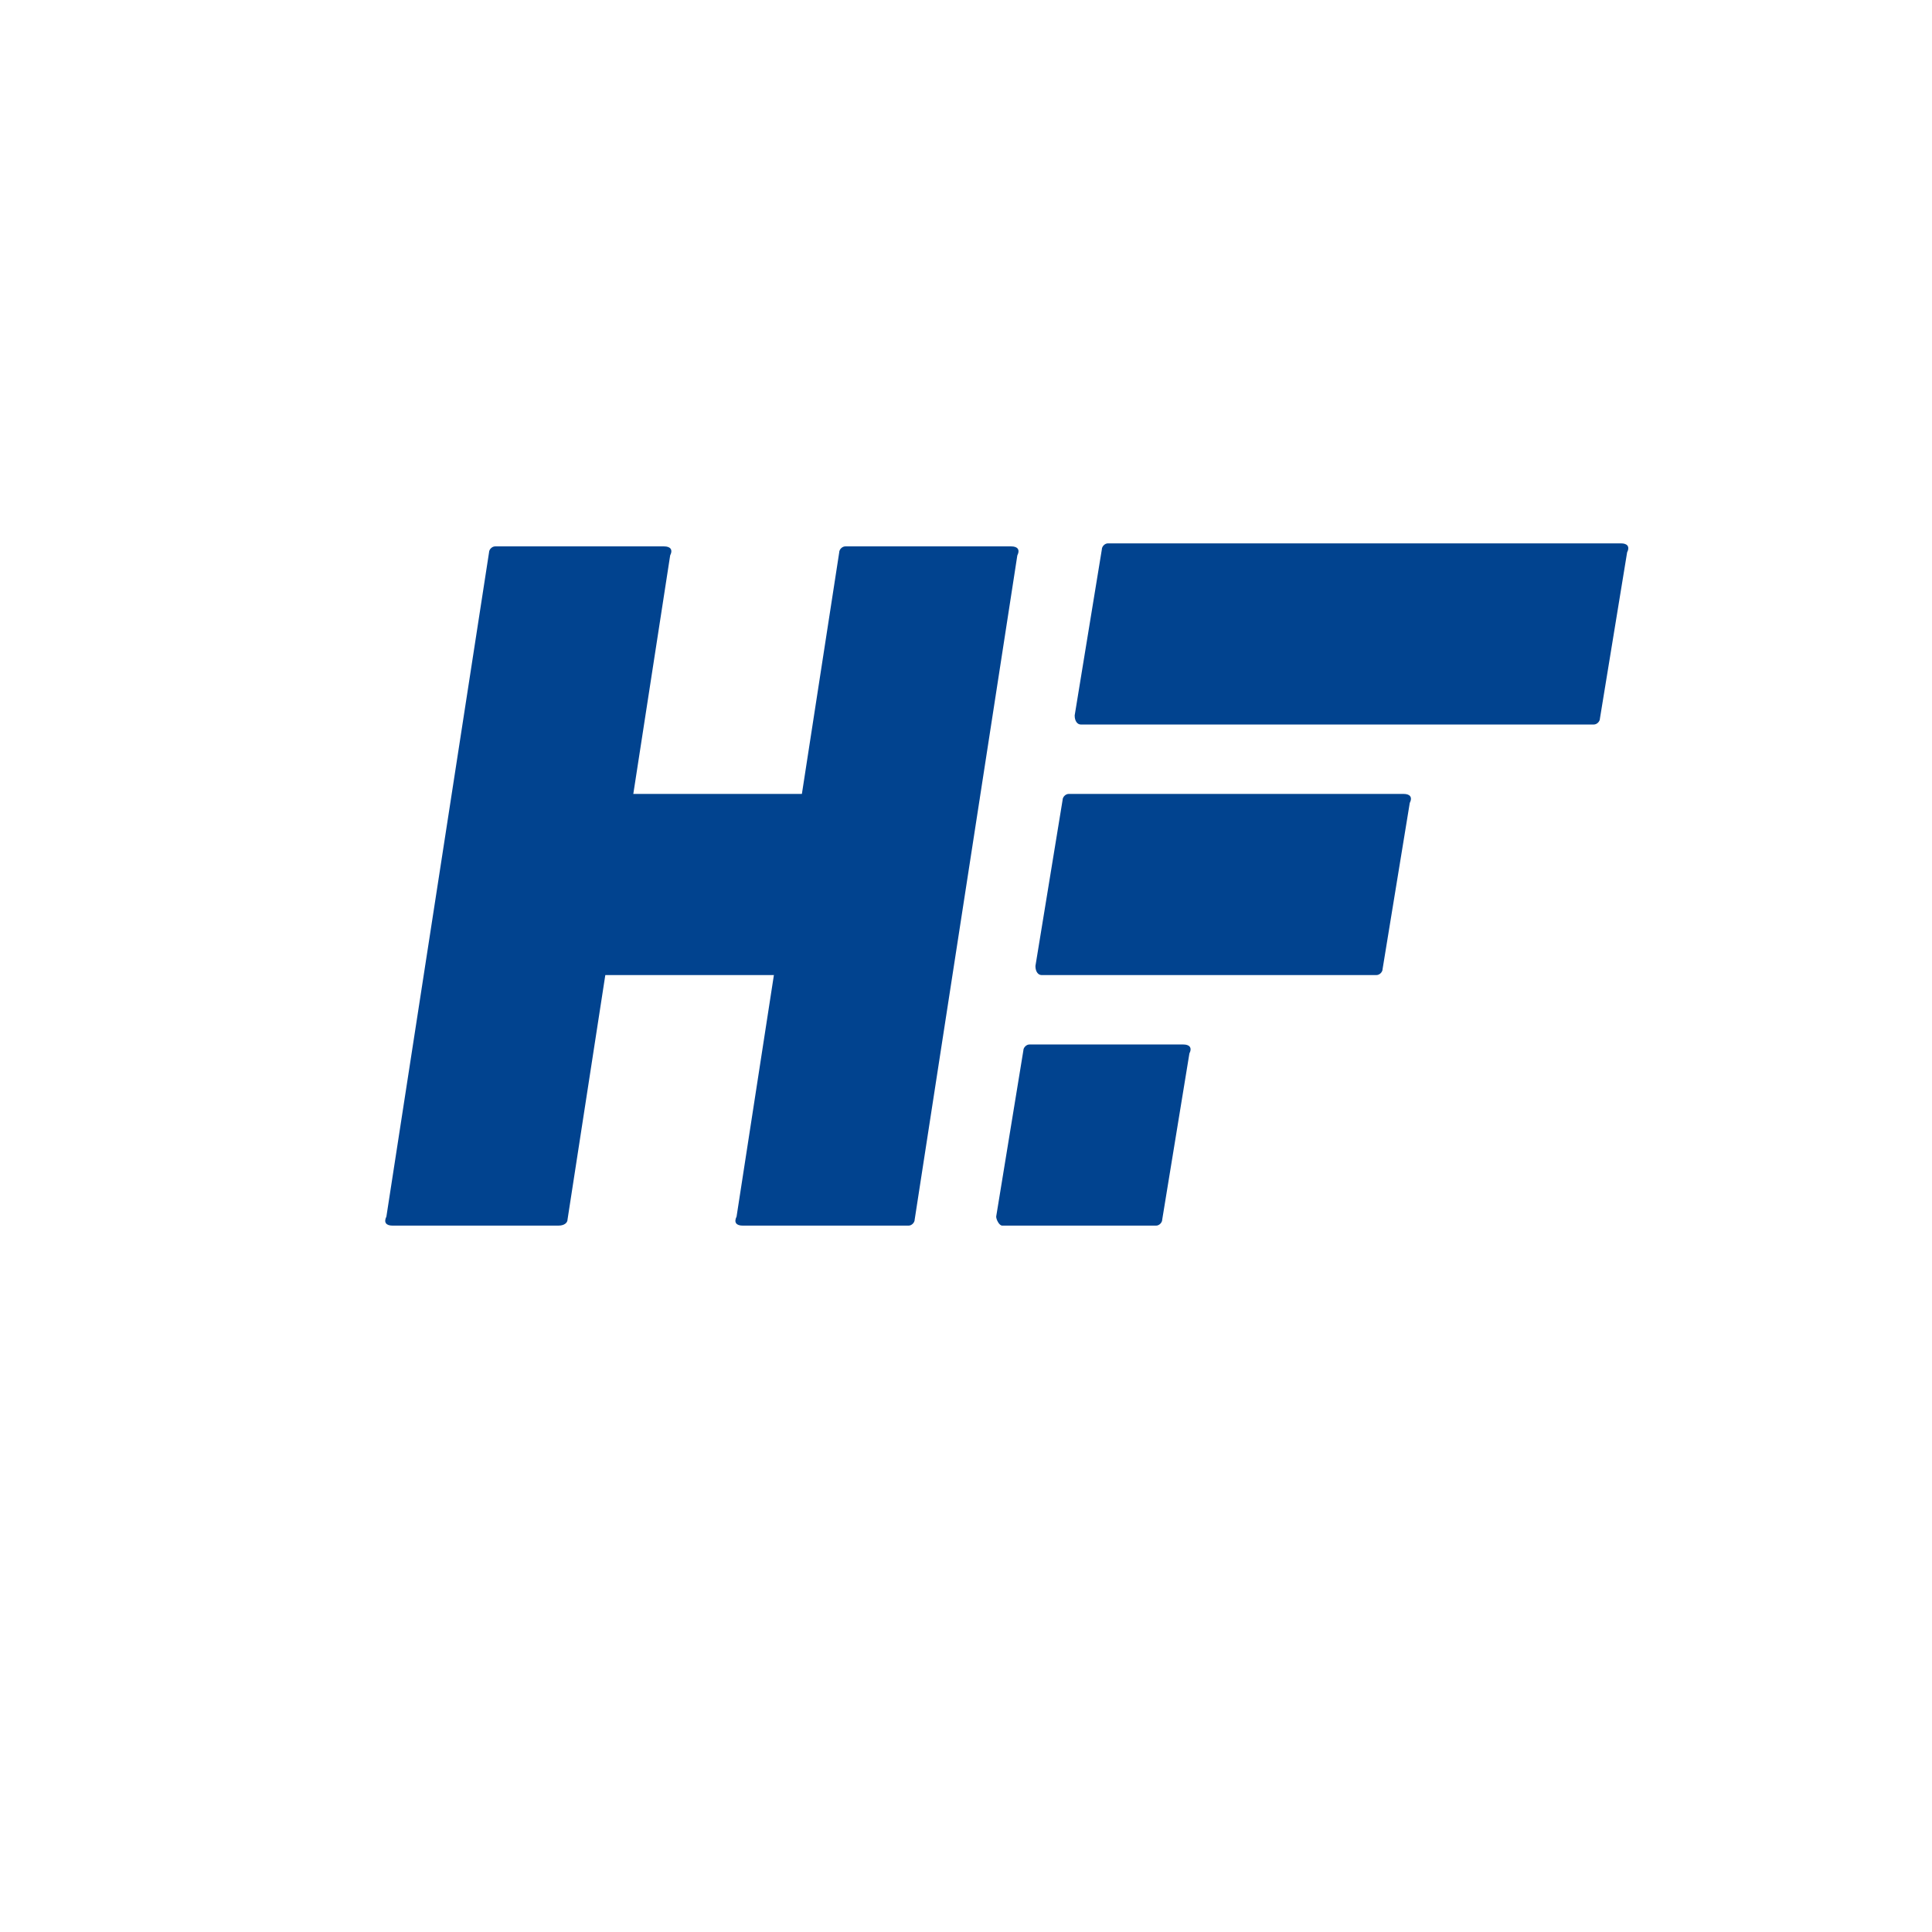 <?xml version="1.0" encoding="utf-8"?>
<!-- Generator: Adobe Illustrator 19.0.0, SVG Export Plug-In . SVG Version: 6.00 Build 0)  -->
<svg version="1.1" id="레이어_1" xmlns="http://www.w3.org/2000/svg" xmlns:xlink="http://www.w3.org/1999/xlink" x="0px"
	 y="0px" viewBox="0 0 64 64" style="enable-background:new 0 0 64 64;" xml:space="preserve">
<style type="text/css">
	.st0{fill:#01438F;}
</style>
<path id="XMLID_2_" class="st0" d="M18.5,40.6h-5.5c-0.2,0-0.3-0.1-0.2-0.3l3.4-22c0-0.1,0.1-0.2,0.2-0.2H22c0.2,0,0.3,0.1,0.2,0.3
	l-3.4,22C18.8,40.5,18.7,40.6,18.5,40.6z"/>
<path id="XMLID_3_" class="st0" d="M30.1,40.6h-5.5c-0.2,0-0.3-0.1-0.2-0.3l3.4-22c0-0.1,0.1-0.2,0.2-0.2h5.5c0.2,0,0.3,0.1,0.2,0.3
	l-3.4,22C30.3,40.5,30.2,40.6,30.1,40.6z"/>
<path id="XMLID_7_" class="st0" d="M14.1,32l0.9-5.5c0-0.1,0.1-0.2,0.2-0.2h17c0.2,0,0.3,0.1,0.2,0.3l-0.9,5.5
	c0,0.1-0.1,0.2-0.2,0.2h-17C14.2,32.3,14.1,32.2,14.1,32z"/>
<path id="XMLID_4_" class="st0" d="M35.6,23.7l0.9-5.5c0-0.1,0.1-0.2,0.2-0.2h17c0.2,0,0.3,0.1,0.2,0.3l-0.9,5.5
	c0,0.1-0.1,0.2-0.2,0.2h-17C35.7,24,35.6,23.9,35.6,23.7z"/>
<path id="XMLID_5_" class="st0" d="M33,40.3l0.9-5.5c0-0.1,0.1-0.2,0.2-0.2h5.1c0.2,0,0.3,0.1,0.2,0.3l-0.9,5.5
	c0,0.1-0.1,0.2-0.2,0.2h-5.1C33.1,40.6,33,40.4,33,40.3z"/>
<path id="XMLID_6_" class="st0" d="M34.3,32l0.9-5.5c0-0.1,0.1-0.2,0.2-0.2h11.1c0.2,0,0.3,0.1,0.2,0.3l-0.9,5.5
	c0,0.1-0.1,0.2-0.2,0.2H34.5C34.4,32.3,34.3,32.2,34.3,32z"/>
</svg>
